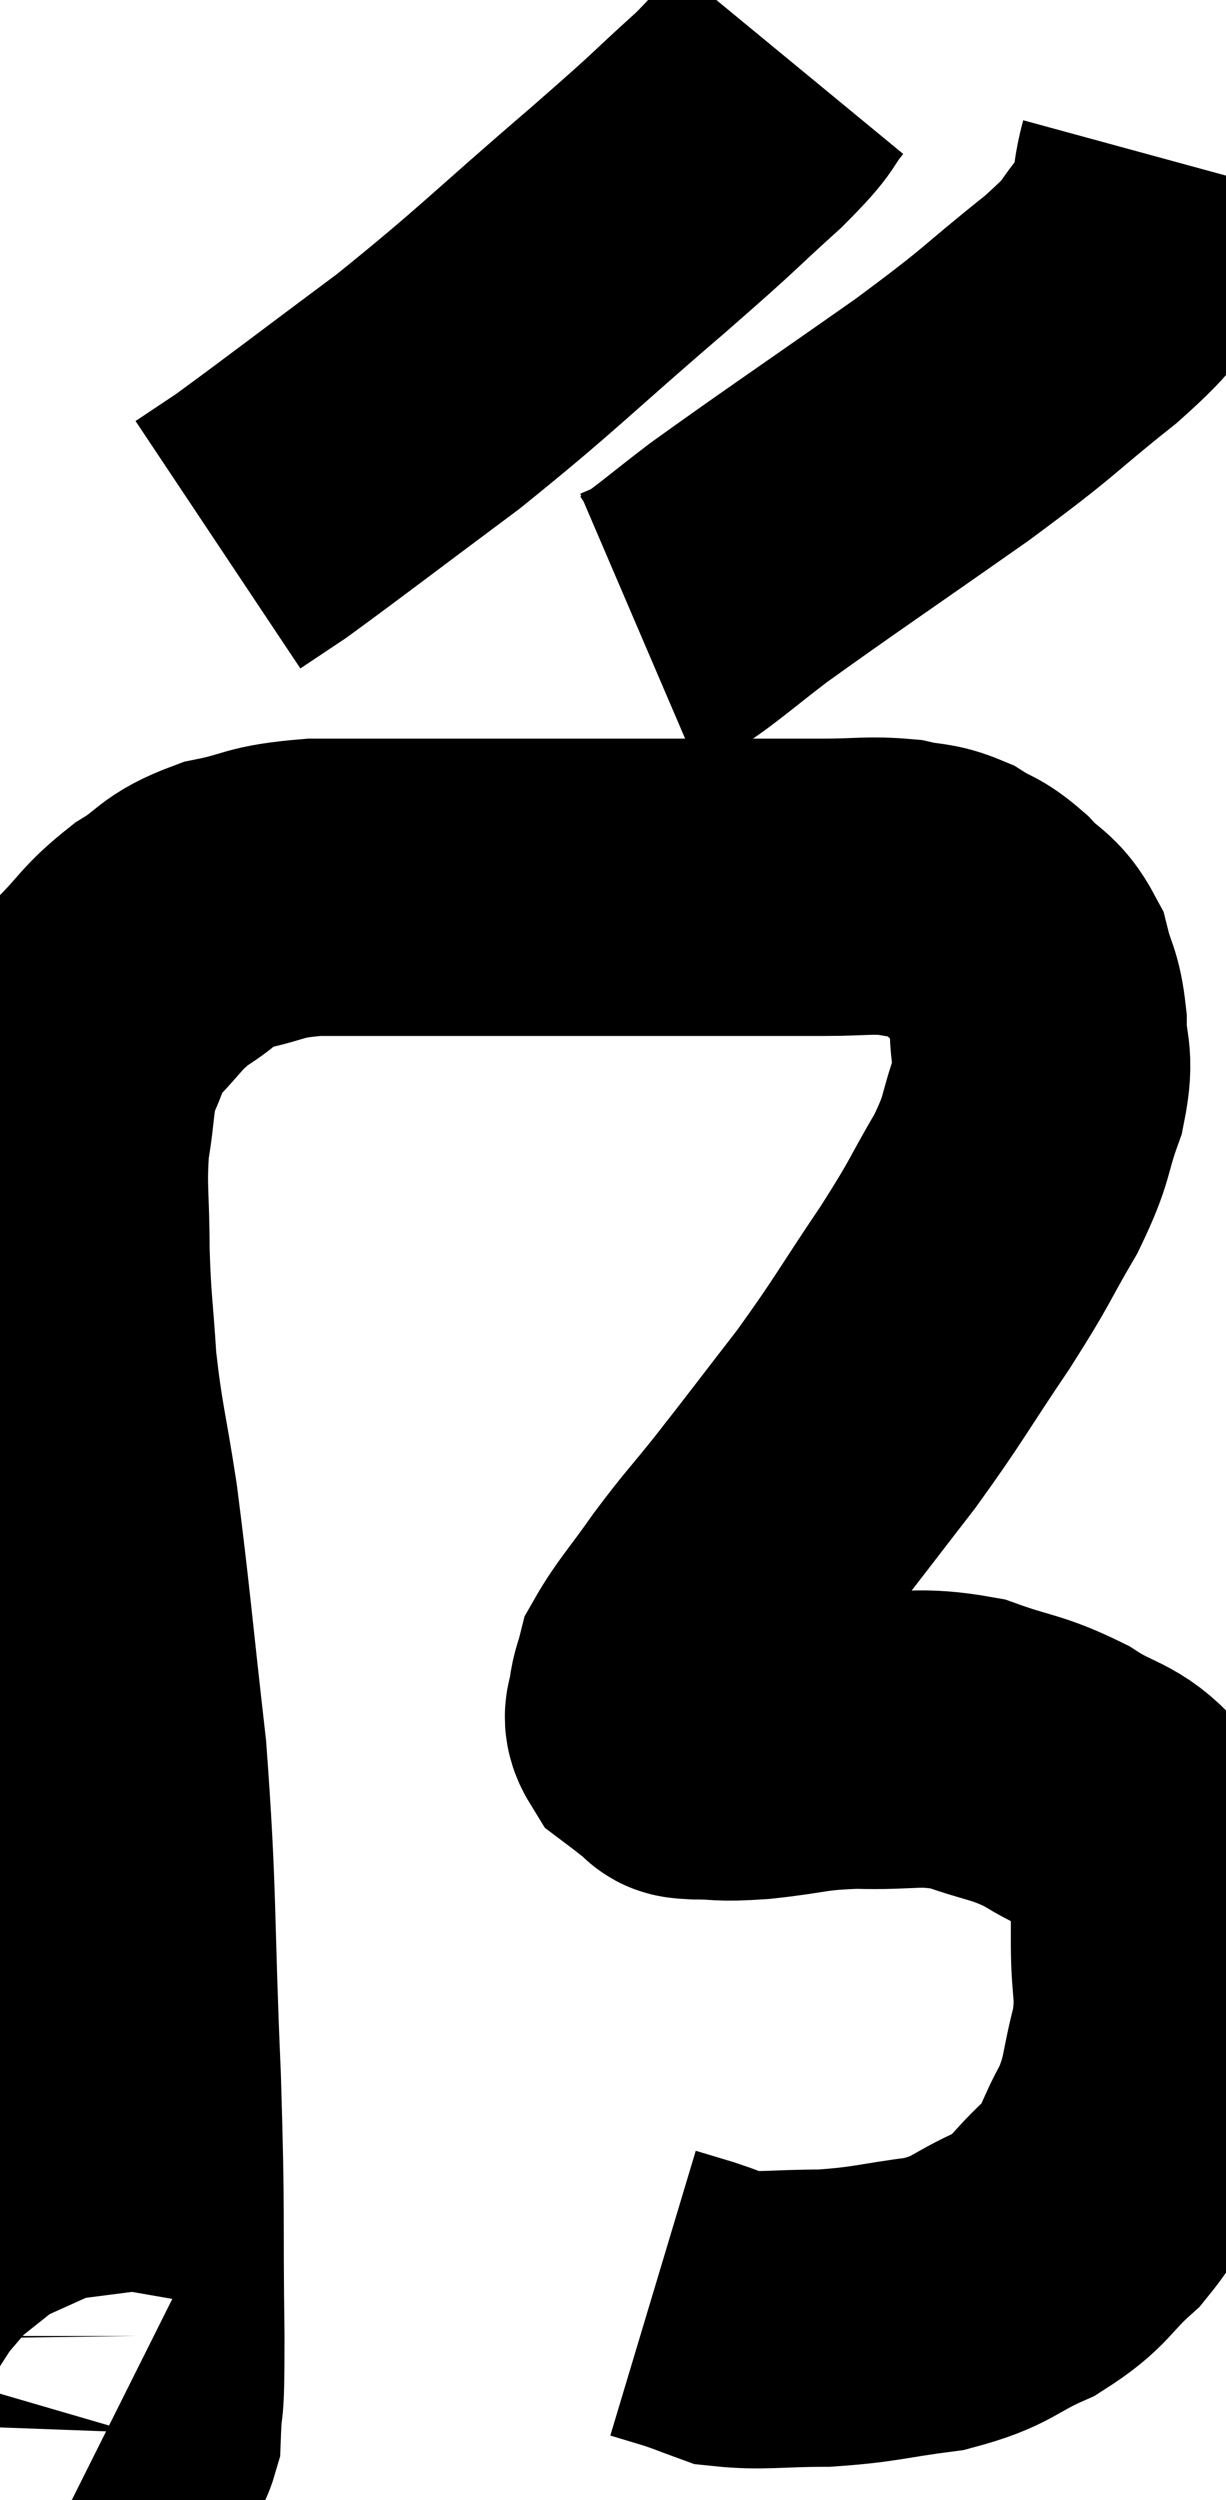 <svg xmlns="http://www.w3.org/2000/svg" viewBox="11.633 3.86 20.627 42.038" width="20.627" height="42.038"><path d="M 13.5 44.58 C 13.68 44.67, 13.755 45.12, 13.86 44.76 C 13.89 43.95, 13.92 44.625, 13.92 43.14 C 13.89 40.98, 13.935 41.265, 13.86 38.82 C 13.74 36.09, 13.8 35.775, 13.62 33.36 C 13.38 31.26, 13.35 30.795, 13.14 29.16 C 12.96 27.99, 12.9 27.885, 12.78 26.82 C 12.72 25.86, 12.69 25.845, 12.66 24.9 C 12.66 23.97, 12.6 23.85, 12.66 23.04 C 12.78 22.35, 12.72 22.245, 12.9 21.66 C 13.14 21.18, 13.02 21.18, 13.38 20.7 C 13.86 20.22, 13.83 20.145, 14.34 19.74 C 14.88 19.41, 14.775 19.32, 15.42 19.08 C 16.17 18.93, 16.02 18.855, 16.92 18.78 C 17.97 18.78, 18.015 18.78, 19.02 18.78 C 19.98 18.78, 19.845 18.78, 20.94 18.78 C 22.17 18.78, 22.26 18.78, 23.4 18.78 C 24.45 18.78, 24.66 18.78, 25.5 18.78 C 26.13 18.78, 26.25 18.735, 26.76 18.78 C 27.15 18.87, 27.18 18.81, 27.54 18.96 C 27.87 19.17, 27.87 19.095, 28.2 19.38 C 28.53 19.74, 28.635 19.68, 28.86 20.1 C 28.98 20.58, 29.04 20.52, 29.1 21.06 C 29.1 21.66, 29.235 21.585, 29.1 22.26 C 28.83 23.01, 28.95 22.95, 28.56 23.76 C 28.05 24.63, 28.17 24.51, 27.54 25.5 C 26.79 26.61, 26.775 26.7, 26.04 27.72 C 25.32 28.65, 25.2 28.815, 24.6 29.58 C 24.12 30.18, 24.09 30.18, 23.64 30.78 C 23.22 31.38, 23.04 31.56, 22.8 31.98 C 22.74 32.22, 22.71 32.235, 22.68 32.46 C 22.68 32.67, 22.56 32.685, 22.68 32.88 C 22.92 33.06, 22.995 33.135, 23.16 33.24 C 23.25 33.27, 23.04 33.285, 23.34 33.3 C 23.85 33.3, 23.685 33.345, 24.36 33.3 C 25.2 33.21, 25.155 33.15, 26.04 33.12 C 26.97 33.15, 27.06 33.03, 27.9 33.18 C 28.65 33.45, 28.725 33.39, 29.4 33.72 C 30 34.11, 30.165 34.02, 30.6 34.5 C 30.87 35.07, 31.005 35.13, 31.14 35.64 C 31.14 36.09, 31.14 35.925, 31.14 36.54 C 31.14 37.32, 31.245 37.32, 31.14 38.1 C 30.93 38.88, 31.005 38.955, 30.72 39.66 C 30.36 40.29, 30.465 40.35, 30 40.92 C 29.43 41.43, 29.52 41.52, 28.86 41.94 C 28.11 42.27, 28.2 42.375, 27.36 42.6 C 26.43 42.72, 26.37 42.78, 25.5 42.84 C 24.69 42.84, 24.45 42.9, 23.88 42.84 C 23.55 42.72, 23.535 42.705, 23.22 42.6 C 22.92 42.51, 22.77 42.465, 22.62 42.42 L 22.62 42.42" fill="none" stroke="black" stroke-width="5"></path><path d="M 24.9 4.86 C 24.48 5.37, 24.735 5.205, 24.06 5.88 C 23.13 6.72, 23.505 6.42, 22.2 7.56 C 20.52 9, 20.385 9.195, 18.84 10.44 C 17.43 11.49, 16.905 11.895, 16.02 12.54 L 15.3 13.02" fill="none" stroke="black" stroke-width="5"></path><path d="M 31.26 6.54 C 31.08 7.2, 31.26 7.23, 30.9 7.86 C 30.36 8.46, 30.675 8.295, 29.82 9.06 C 28.65 9.99, 28.92 9.855, 27.48 10.92 C 25.77 12.12, 25.23 12.48, 24.06 13.32 C 23.43 13.8, 23.22 13.995, 22.8 14.28 L 22.38 14.46" fill="none" stroke="black" stroke-width="5"></path></svg>